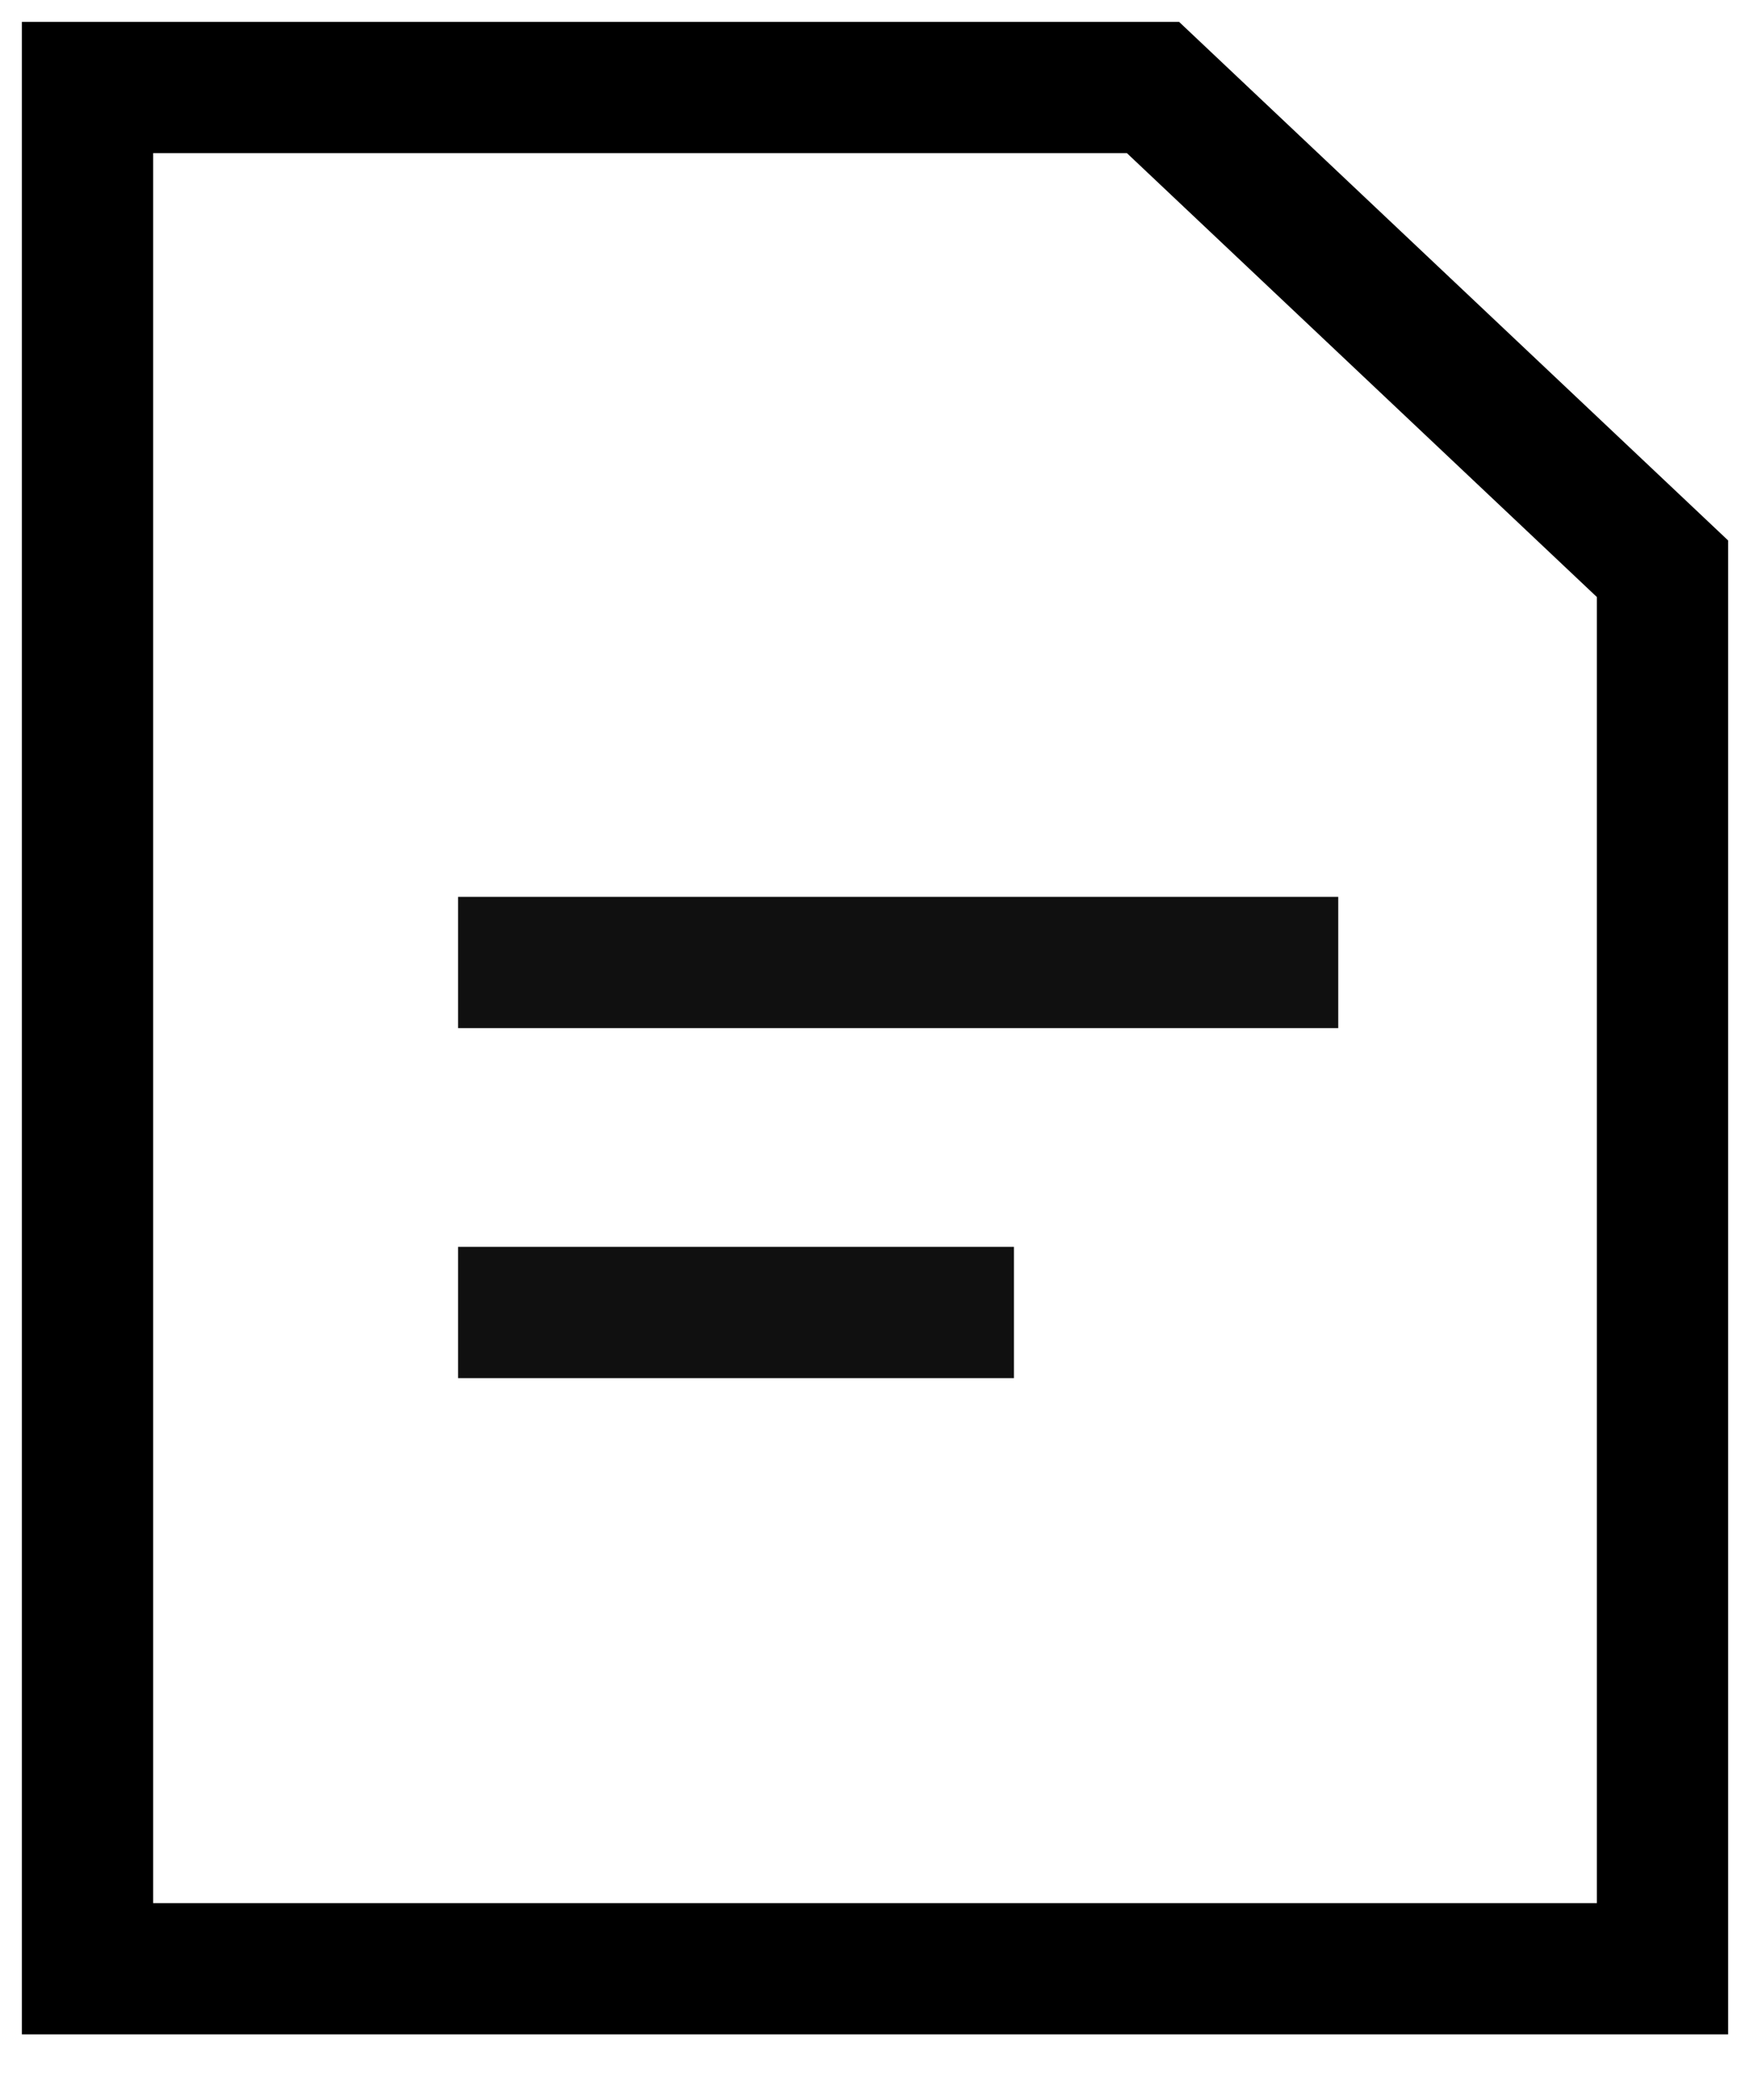 <svg width="20" height="24" viewBox="0 0 20 24" fill="none" xmlns="http://www.w3.org/2000/svg">
<path d="M1 1V22.5H19V6.5L13.177 1H1Z" stroke="black" stroke-width="1.5"/>
<path d="M5.235 11H15.294" stroke="#101010" stroke-width="1.5"/>
<path d="M5.235 15H11.588" stroke="#101010" stroke-width="1.5"/>
</svg>
